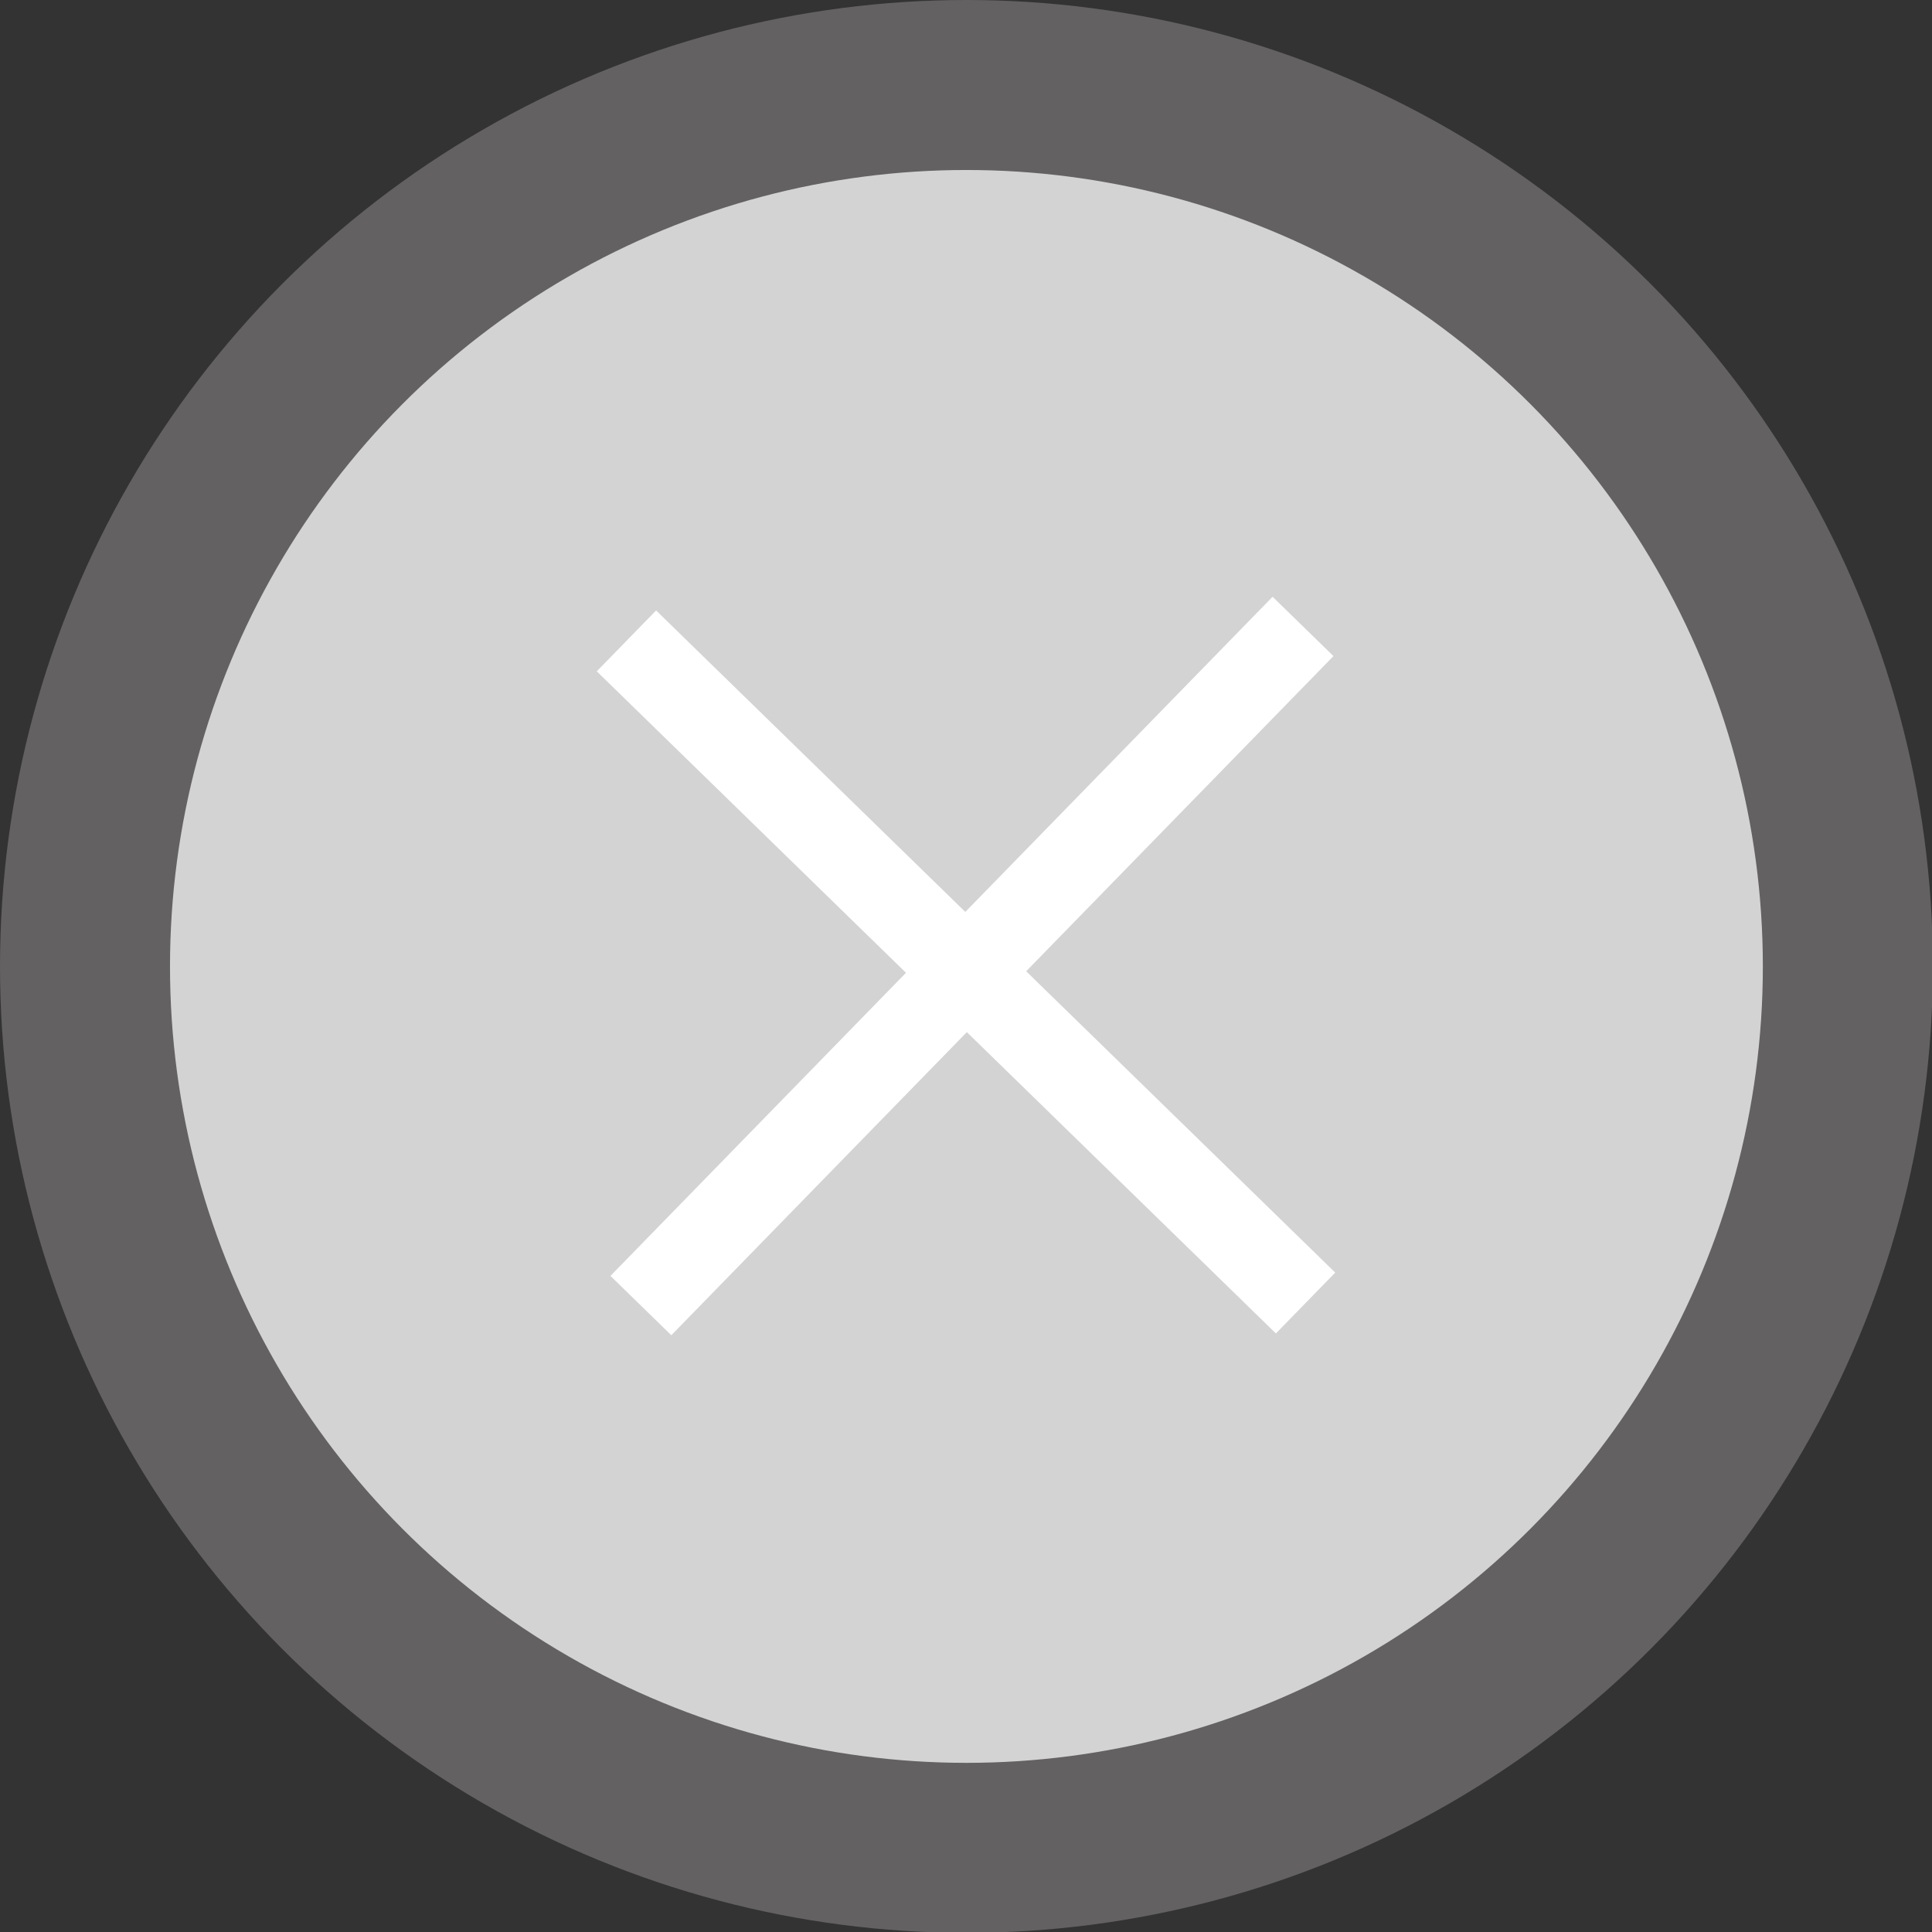 <svg xmlns="http://www.w3.org/2000/svg" viewBox="0 0 22.73 22.73"><rect x="0" y="0" width="22.73" height="22.73" fill="#333333" stroke="none"/><defs><style>.cls-1,.cls-2{fill:#d3d3d3;stroke-miterlimit:10;}.cls-1{stroke:#636161;stroke-width:2px;}.cls-2{stroke:#fff;}</style></defs><title>delete-hover</title><g id="Layer_2" data-name="Layer 2"><g id="Layer_1-2" data-name="Layer 1"><g id="_delete-button_" data-name="&lt;delete-button&gt;"><circle class="cls-1" cx="11.37" cy="11.37" r="10.37"/><line class="cls-2" x1="7.37" y1="7.54" x2="15.36" y2="15.33"/><line class="cls-2" x1="15.33" y1="7.37" x2="7.54" y2="15.36"/></g></g></g></svg>